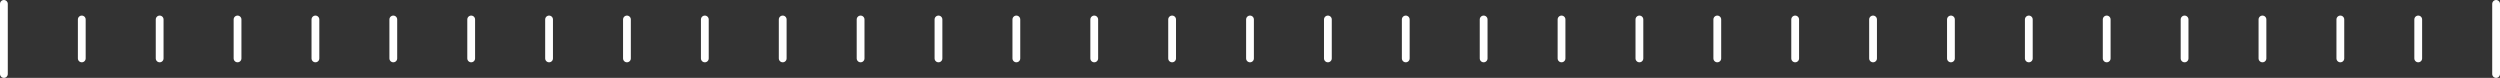 <svg width="321" height="10" viewBox="0 0 321 10" fill="none" xmlns="http://www.w3.org/2000/svg">
<rect x="0" y="0" width="321" height="10" fill="#333333" stroke="none"/>
<line x1="0.5" y1="0.5" x2="0.5" y2="9.5" stroke="white" stroke-linecap="round"/>
<line x1="10.5" y1="2.5" x2="10.5" y2="7.5" stroke="white" stroke-linecap="round"/>
<line x1="20.5" y1="2.5" x2="20.5" y2="7.5" stroke="white" stroke-linecap="round"/>
<line x1="30.5" y1="2.5" x2="30.5" y2="7.5" stroke="white" stroke-linecap="round"/>
<line x1="40.5" y1="2.5" x2="40.5" y2="7.5" stroke="white" stroke-linecap="round"/>
<line x1="50.5" y1="2.5" x2="50.5" y2="7.5" stroke="white" stroke-linecap="round"/>
<line x1="60.5" y1="2.5" x2="60.5" y2="7.5" stroke="white" stroke-linecap="round"/>
<line x1="70.5" y1="2.5" x2="70.5" y2="7.5" stroke="white" stroke-linecap="round"/>
<line x1="80.5" y1="2.5" x2="80.5" y2="7.5" stroke="white" stroke-linecap="round"/>
<line x1="90.5" y1="2.5" x2="90.5" y2="7.5" stroke="white" stroke-linecap="round"/>
<line x1="100.5" y1="2.5" x2="100.5" y2="7.5" stroke="white" stroke-linecap="round"/>
<line x1="110.5" y1="2.5" x2="110.5" y2="7.5" stroke="white" stroke-linecap="round"/>
<line x1="120.5" y1="2.5" x2="120.5" y2="7.5" stroke="white" stroke-linecap="round"/>
<line x1="130.5" y1="2.5" x2="130.5" y2="7.5" stroke="white" stroke-linecap="round"/>
<line x1="140.5" y1="2.5" x2="140.5" y2="7.5" stroke="white" stroke-linecap="round"/>
<line x1="150.5" y1="2.5" x2="150.5" y2="7.5" stroke="white" stroke-linecap="round"/>
<line x1="160.5" y1="2.5" x2="160.5" y2="7.5" stroke="white" stroke-linecap="round"/>
<line x1="170.5" y1="2.5" x2="170.5" y2="7.5" stroke="white" stroke-linecap="round"/>
<line x1="180.5" y1="2.5" x2="180.5" y2="7.5" stroke="white" stroke-linecap="round"/>
<line x1="190.5" y1="2.5" x2="190.5" y2="7.5" stroke="white" stroke-linecap="round"/>
<line x1="200.5" y1="2.5" x2="200.5" y2="7.5" stroke="white" stroke-linecap="round"/>
<line x1="210.5" y1="2.5" x2="210.5" y2="7.5" stroke="white" stroke-linecap="round"/>
<line x1="220.5" y1="2.5" x2="220.5" y2="7.5" stroke="white" stroke-linecap="round"/>
<line x1="230.5" y1="2.5" x2="230.5" y2="7.5" stroke="white" stroke-linecap="round"/>
<line x1="240.5" y1="2.5" x2="240.5" y2="7.5" stroke="white" stroke-linecap="round"/>
<line x1="250.5" y1="2.5" x2="250.5" y2="7.5" stroke="white" stroke-linecap="round"/>
<line x1="260.5" y1="2.5" x2="260.5" y2="7.5" stroke="white" stroke-linecap="round"/>
<line x1="270.5" y1="2.5" x2="270.5" y2="7.5" stroke="white" stroke-linecap="round"/>
<line x1="280.5" y1="2.5" x2="280.5" y2="7.5" stroke="white" stroke-linecap="round"/>
<line x1="290.5" y1="2.5" x2="290.5" y2="7.5" stroke="white" stroke-linecap="round"/>
<line x1="300.5" y1="2.5" x2="300.5" y2="7.5" stroke="white" stroke-linecap="round"/>
<line x1="310.5" y1="2.5" x2="310.5" y2="7.5" stroke="white" stroke-linecap="round"/>
<line x1="320.5" y1="0.5" x2="320.5" y2="9.5" stroke="white" stroke-linecap="round"/>
</svg>
